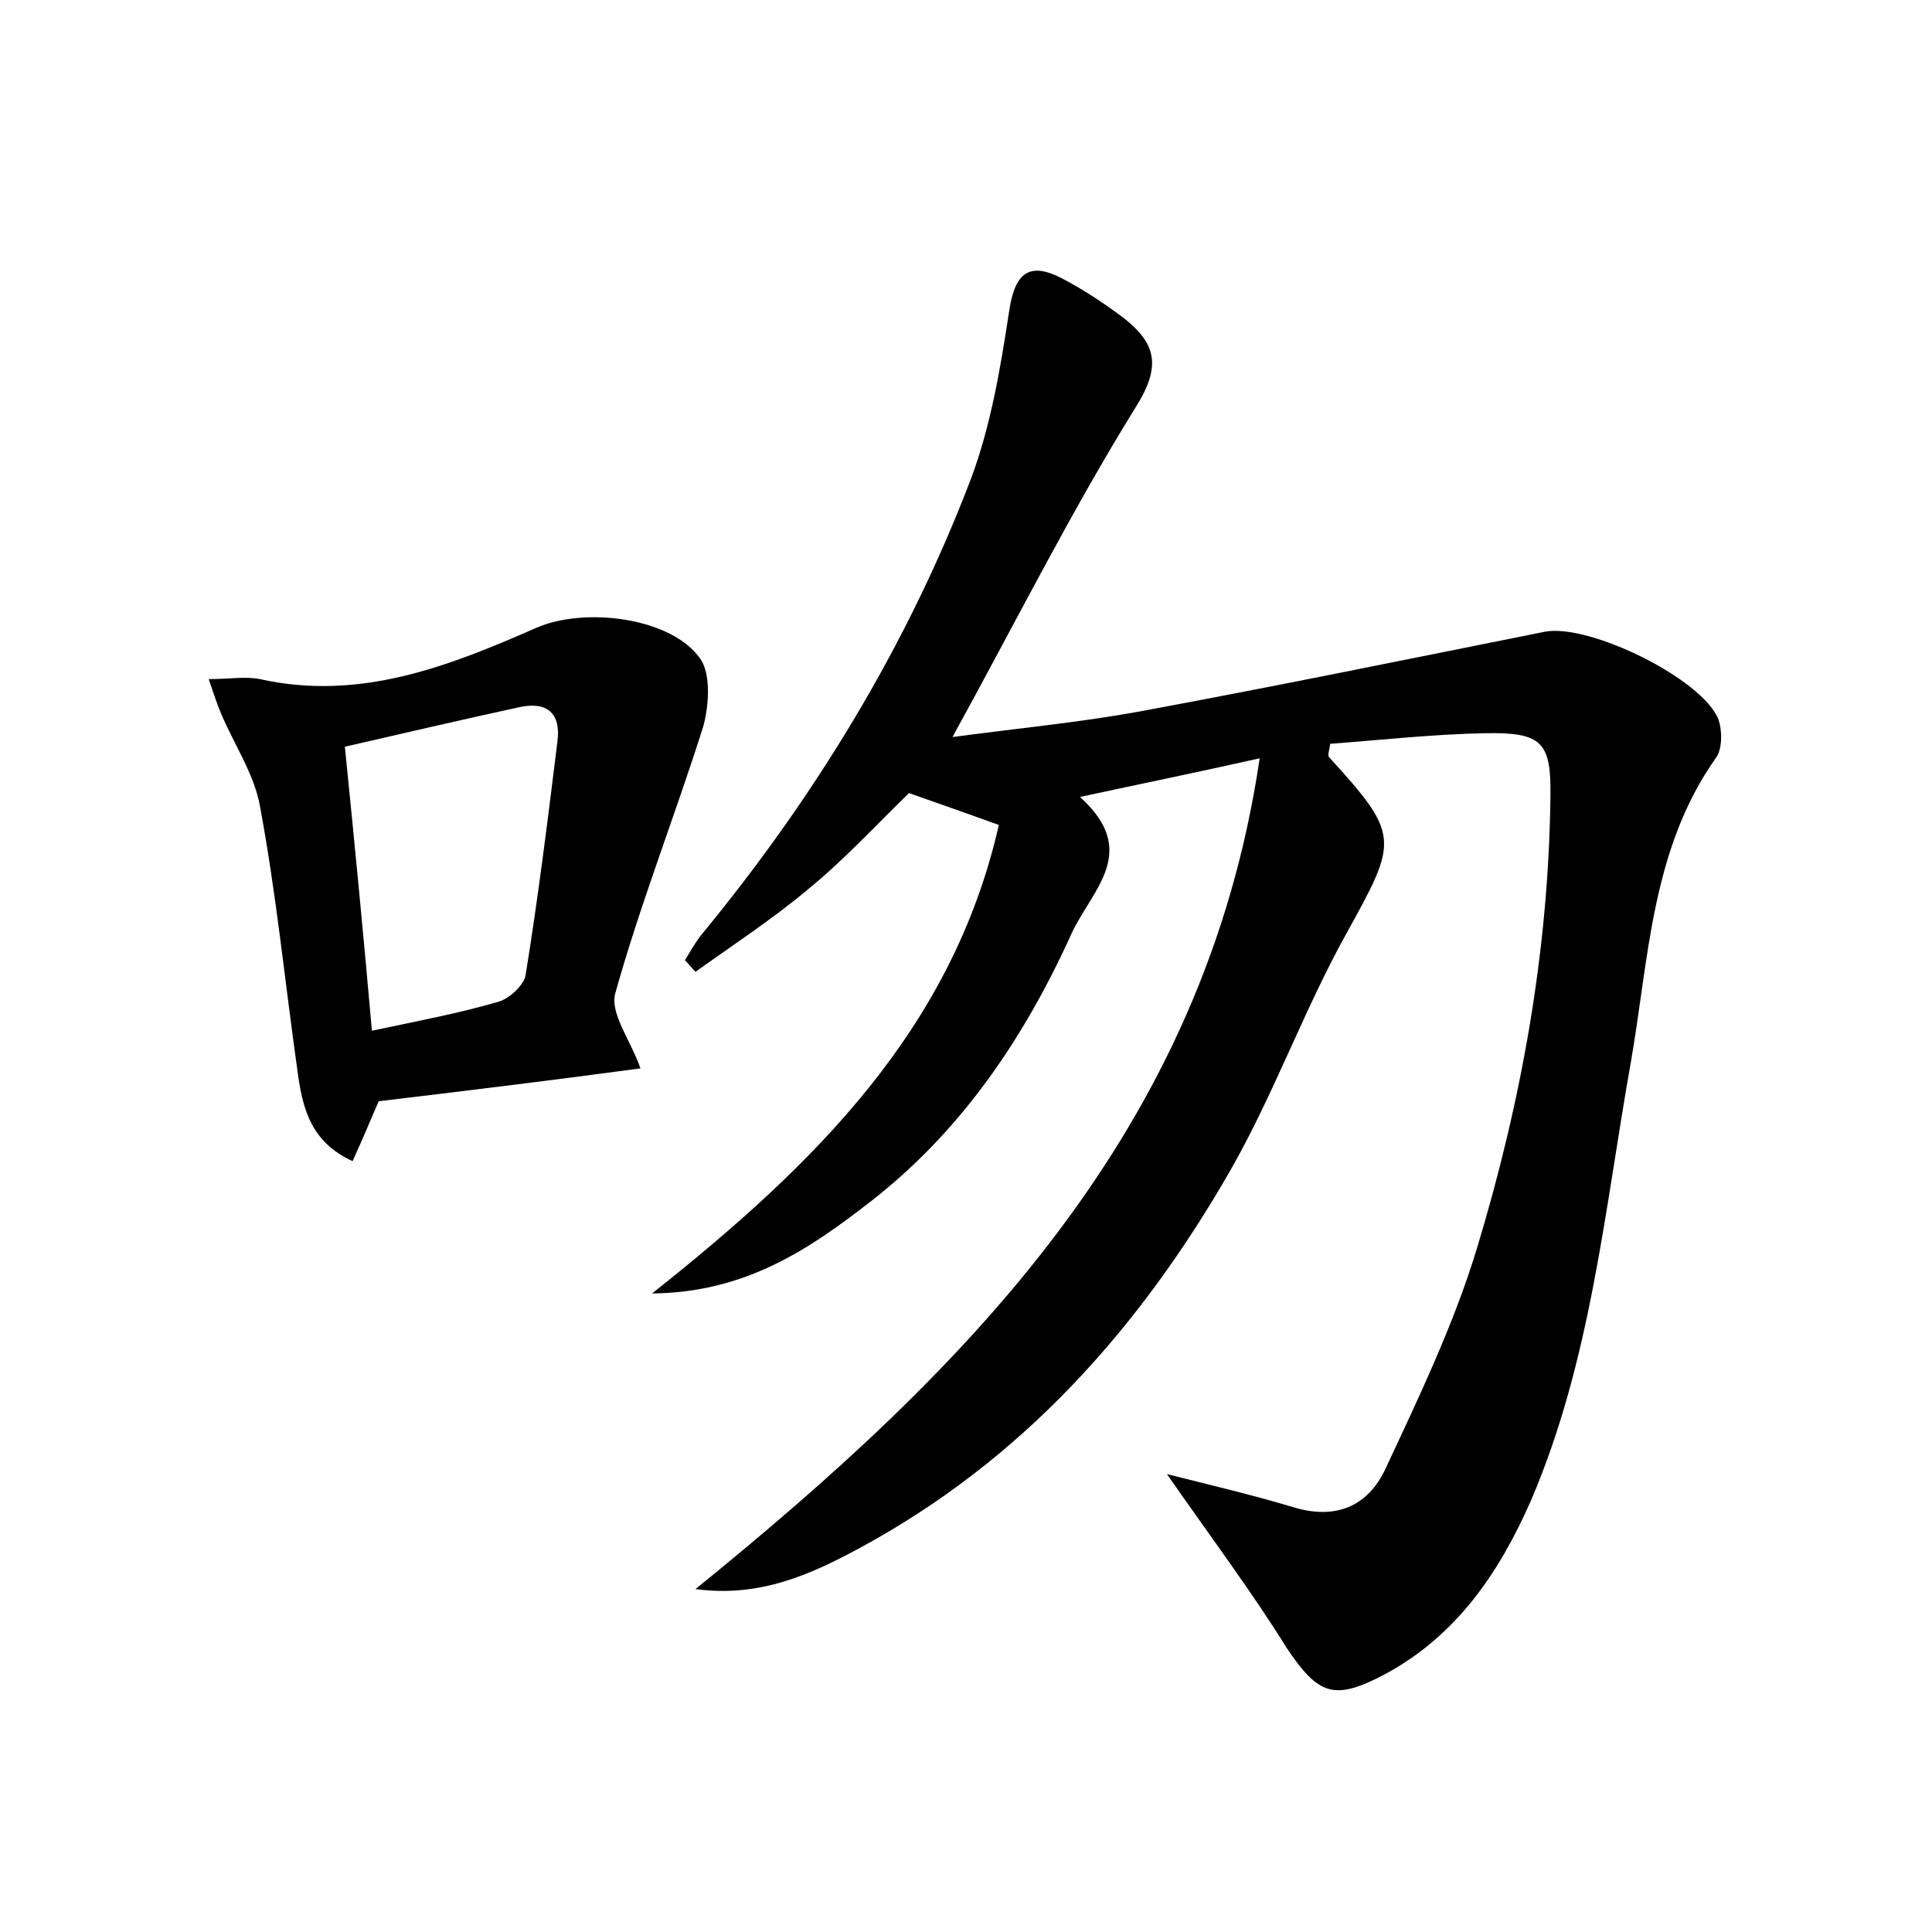 <?xml version="1.0" encoding="utf-8"?>
<!-- Generator: Adobe Illustrator 22.0.0, SVG Export Plug-In . SVG Version: 6.00 Build 0)  -->
<svg version="1.1" id="图层_1" xmlns="http://www.w3.org/2000/svg" xmlns:xlink="http://www.w3.org/1999/xlink" x="0px" y="0px"
	 viewBox="0 0 200 200" style="enable-background:new 0 0 200 200;" xml:space="preserve">
<style type="text/css">
	.st0{fill:#FFFFFF;}
</style>
<g>
	
	<path d="M120.8,152.6c4.8,1.2,9,2.2,13,3.4c4.5,1.4,7.8-0.1,9.6-3.9c3.5-7.5,7.1-15,9.5-22.9c4.6-15.2,7.4-30.7,7.6-46.7
		c0.1-5.7-0.9-6.7-6.7-6.6c-5.4,0.1-10.8,0.7-16.1,1.1c-0.1,0.8-0.3,1.2-0.1,1.4c7.4,8.1,7.1,8.6,1.8,18.2
		c-4.4,7.9-7.5,16.6-12,24.5c-9.4,16.4-21.6,30.1-38.5,39.2c-5,2.7-10.3,5.1-16.9,4.2c28.1-22.8,52.7-47.4,58.4-86
		c-6.7,1.5-12.1,2.6-18.6,4c6.3,5.7,1.2,9.6-0.9,14.2c-4.9,10.8-11.4,20.4-20.8,27.7c-6.3,4.9-12.9,9.4-22.6,9.5
		c16.9-13.4,31.1-27.4,35.9-48.5c-3.3-1.2-6.2-2.2-9.3-3.3c-3.4,3.3-6.7,6.9-10.5,10c-3.7,3.1-7.7,5.7-11.6,8.5
		c-0.4-0.4-0.7-0.8-1.1-1.2c0.5-0.8,1-1.7,1.6-2.5c11.8-14.3,21.4-30,28-47.3c2.1-5.6,3.1-11.7,4-17.6c0.6-3.8,2.1-4.9,5.4-3.2
		c2.3,1.2,4.4,2.6,6.4,4.1c3.3,2.6,4,4.9,1.3,9.2c-6.7,10.8-12.4,22.2-19,34.2c6.7-0.9,13-1.5,19.1-2.6c14.1-2.6,28.2-5.5,42.2-8.3
		c4.6-0.9,16.4,4.9,18,9.1c0.4,1.2,0.4,3.1-0.3,4c-6.7,9.5-6.9,20.8-8.8,31.6c-2.7,15.2-4.1,30.7-10.3,45.2c-3.3,7.5-7.7,14-15.1,18
		c-5.3,2.8-6.9,2.2-10.2-2.7C129.6,164.8,125.4,159.2,120.8,152.6z"/>
	<path d="M39.2,114c-0.9,2.1-1.7,4-2.7,6.2c-4.4-2-5.2-5.6-5.7-9.3c-1.3-9.2-2.2-18.4-3.9-27.5c-0.6-3.3-2.7-6.4-4-9.5
		c-0.4-0.9-0.7-1.9-1.3-3.6c2.2,0,3.8-0.3,5.3,0c10.3,2.3,19.5-1.3,28.6-5.3c5-2.2,14-1.1,17,3.2c1.1,1.6,0.9,4.8,0.3,7
		c-2.9,9.2-6.5,18.3-9.1,27.6c-0.6,2.1,1.6,4.9,2.6,7.8C57.4,111.8,48.4,112.9,39.2,114z M38.5,106.7c4.7-1,9-1.8,13.1-3
		c1.1-0.3,2.6-1.7,2.8-2.7c1.3-8,2.3-16.1,3.3-24.2c0.4-3-1.1-4.2-3.9-3.6c-6,1.3-12,2.7-18.1,4.1C36.7,87.2,37.6,96.5,38.5,106.7z"
		/>
	
</g>
</svg>
